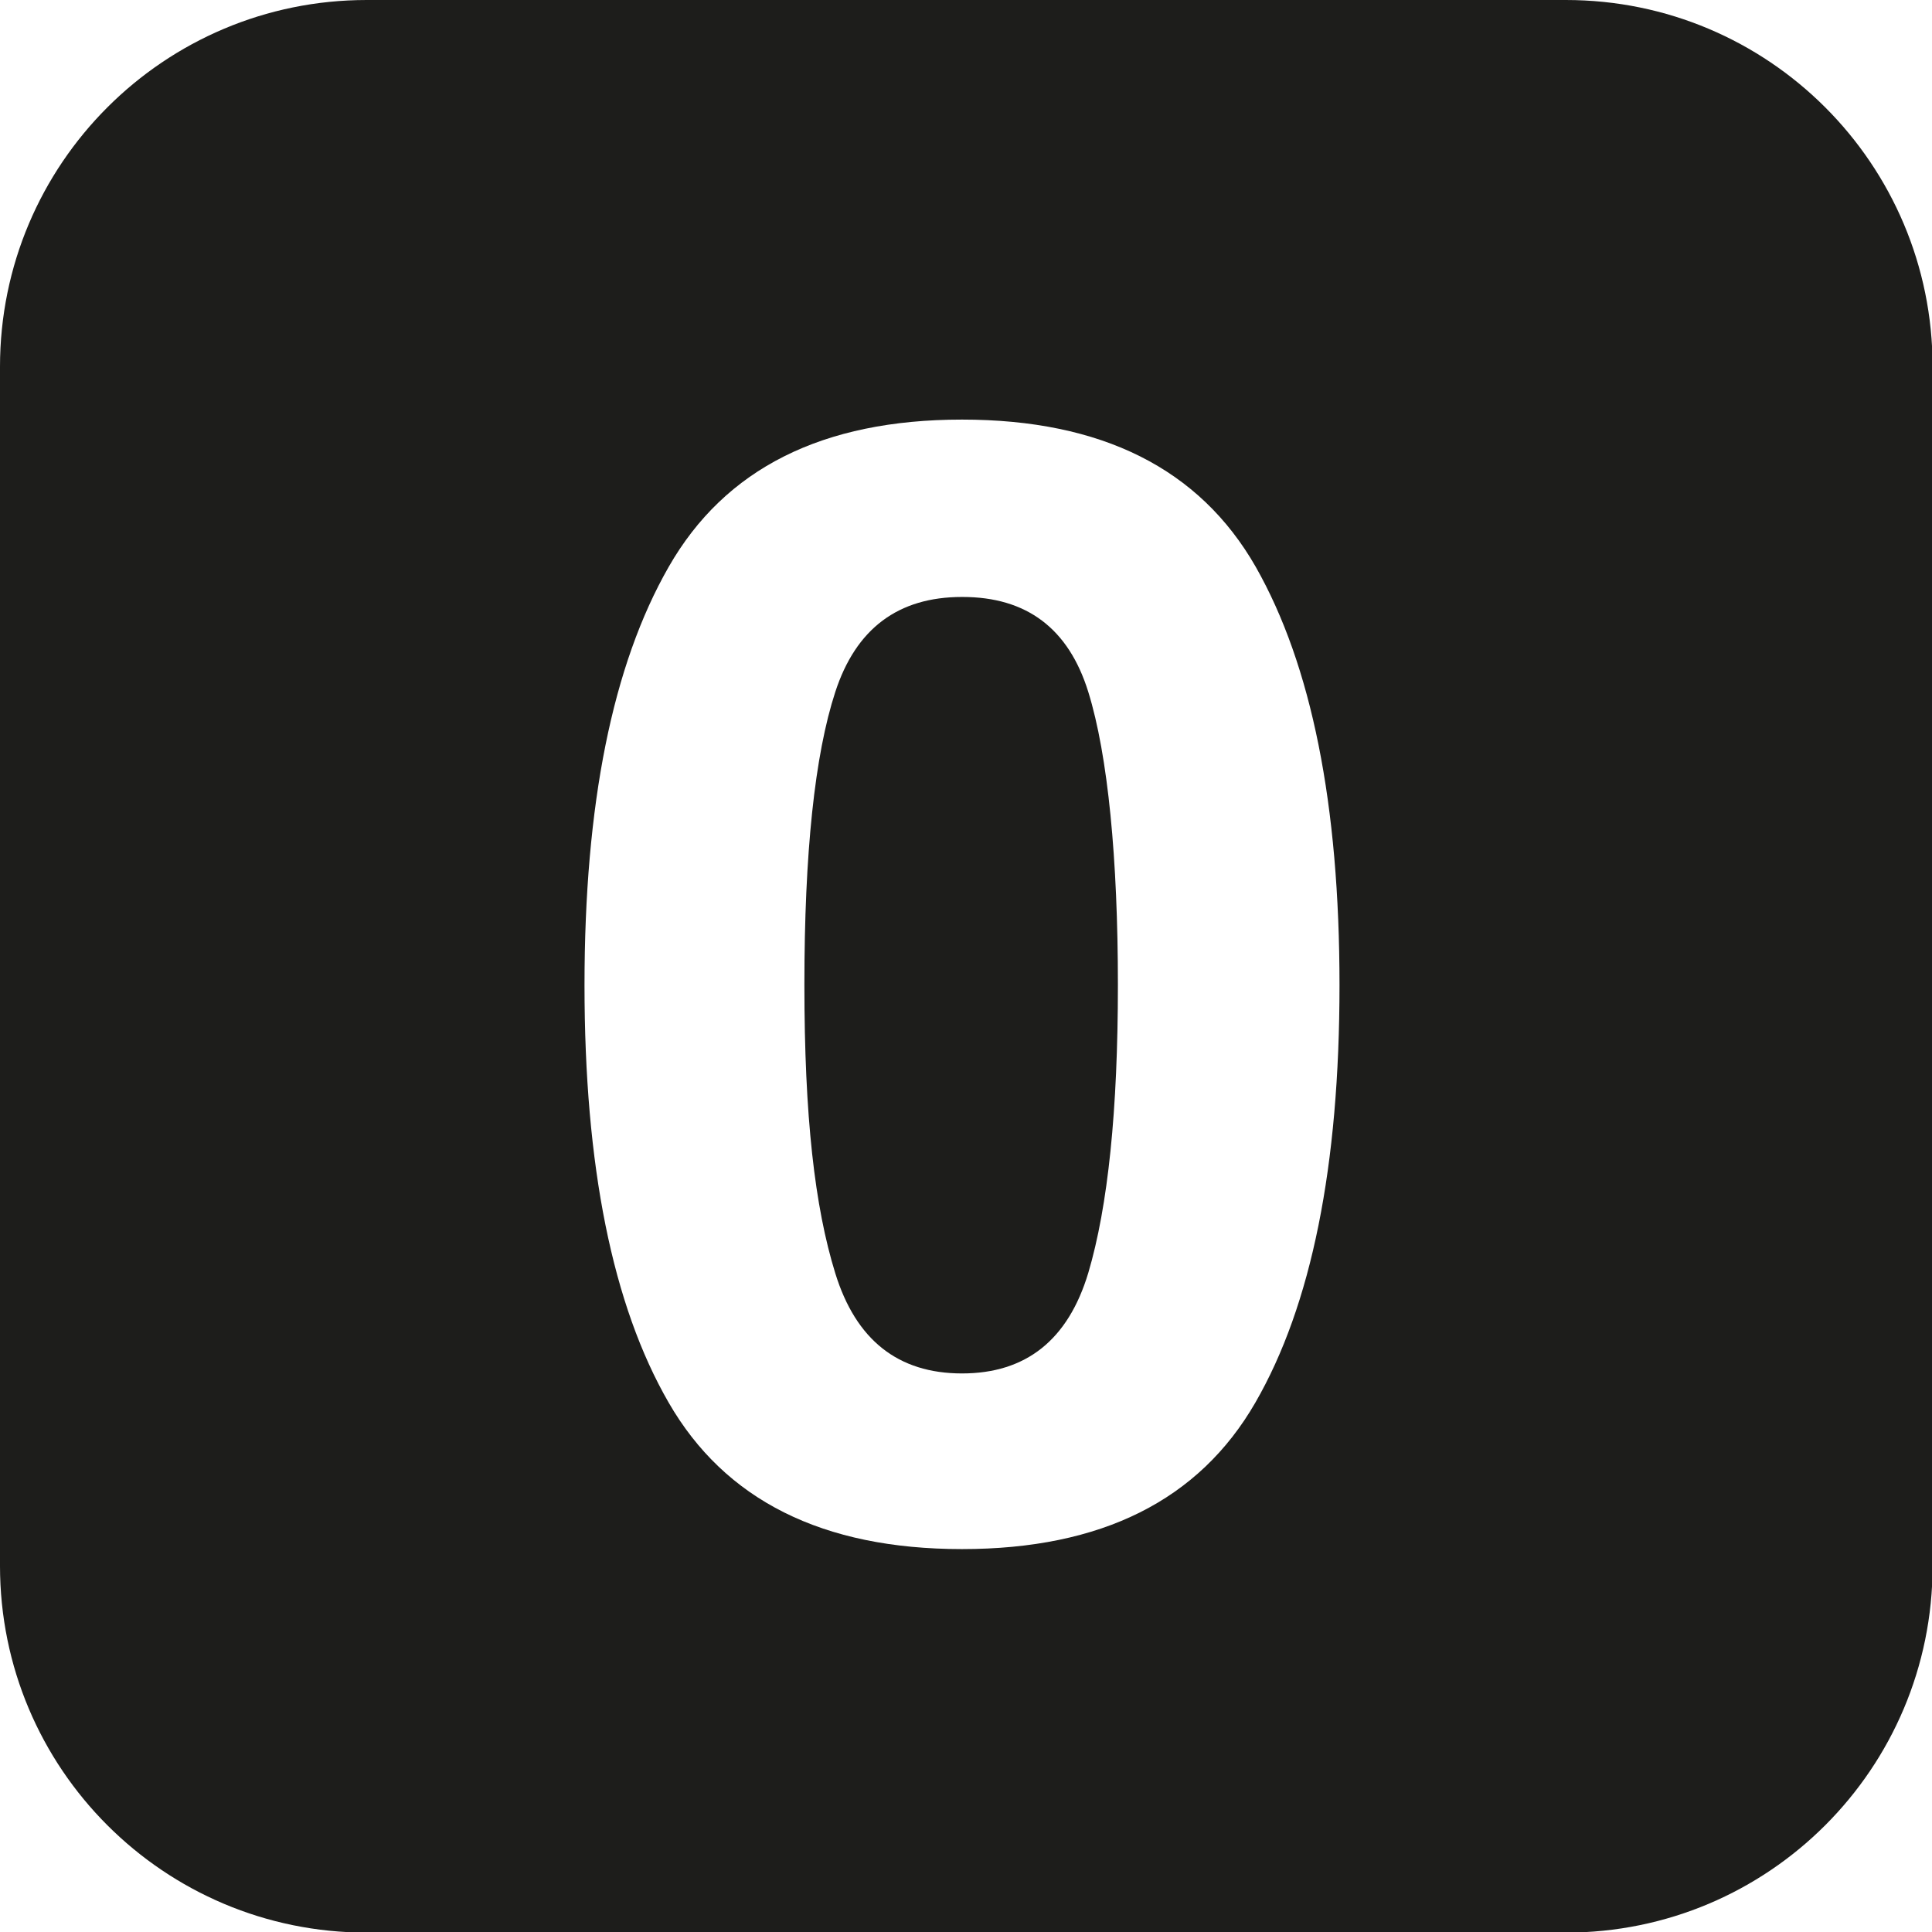 <?xml version="1.0" encoding="UTF-8"?>
<svg width="48" height="48" data-name="Calque 2" version="1.1" viewBox="0 0 48 48" xmlns="http://www.w3.org/2000/svg">
 <defs>
  <style>.cls-1 {
        fill: #1d1d1b;
        stroke-width: 0px;
      }</style>
 </defs>
 <g transform="scale(1.067)" data-name="Calque 1">
  <path class="cls-1" d="m36.46 0h-27.92c-4.72 0-8.54 3.82-8.54 8.54v27.92c0 4.72 3.82 8.54 8.54 8.54h27.92c4.72 0 8.54-3.82 8.54-8.54v-27.92c0-4.72-3.82-8.54-8.54-8.54zm-7.23 32.66c-1.31 2.27-3.58 3.41-6.83 3.41s-5.52-1.14-6.83-3.41-1.96-5.51-1.96-9.72 0.65-7.45 1.96-9.74 3.58-3.43 6.83-3.43 5.53 1.14 6.84 3.43c1.3 2.29 1.95 5.53 1.95 9.74s-0.65 7.45-1.96 9.72z"/>
  <path class="cls-1" d="m22.4 13.9c-1.49 0-2.47 0.74-2.95 2.21s-0.72 3.75-0.72 6.82 0.24 5.17 0.72 6.72 1.46 2.33 2.95 2.33 2.47-0.78 2.94-2.34c0.46-1.55 0.69-3.79 0.69-6.71s-0.23-5.34-0.69-6.82-1.44-2.21-2.93-2.21z"/>
 </g>
</svg>
